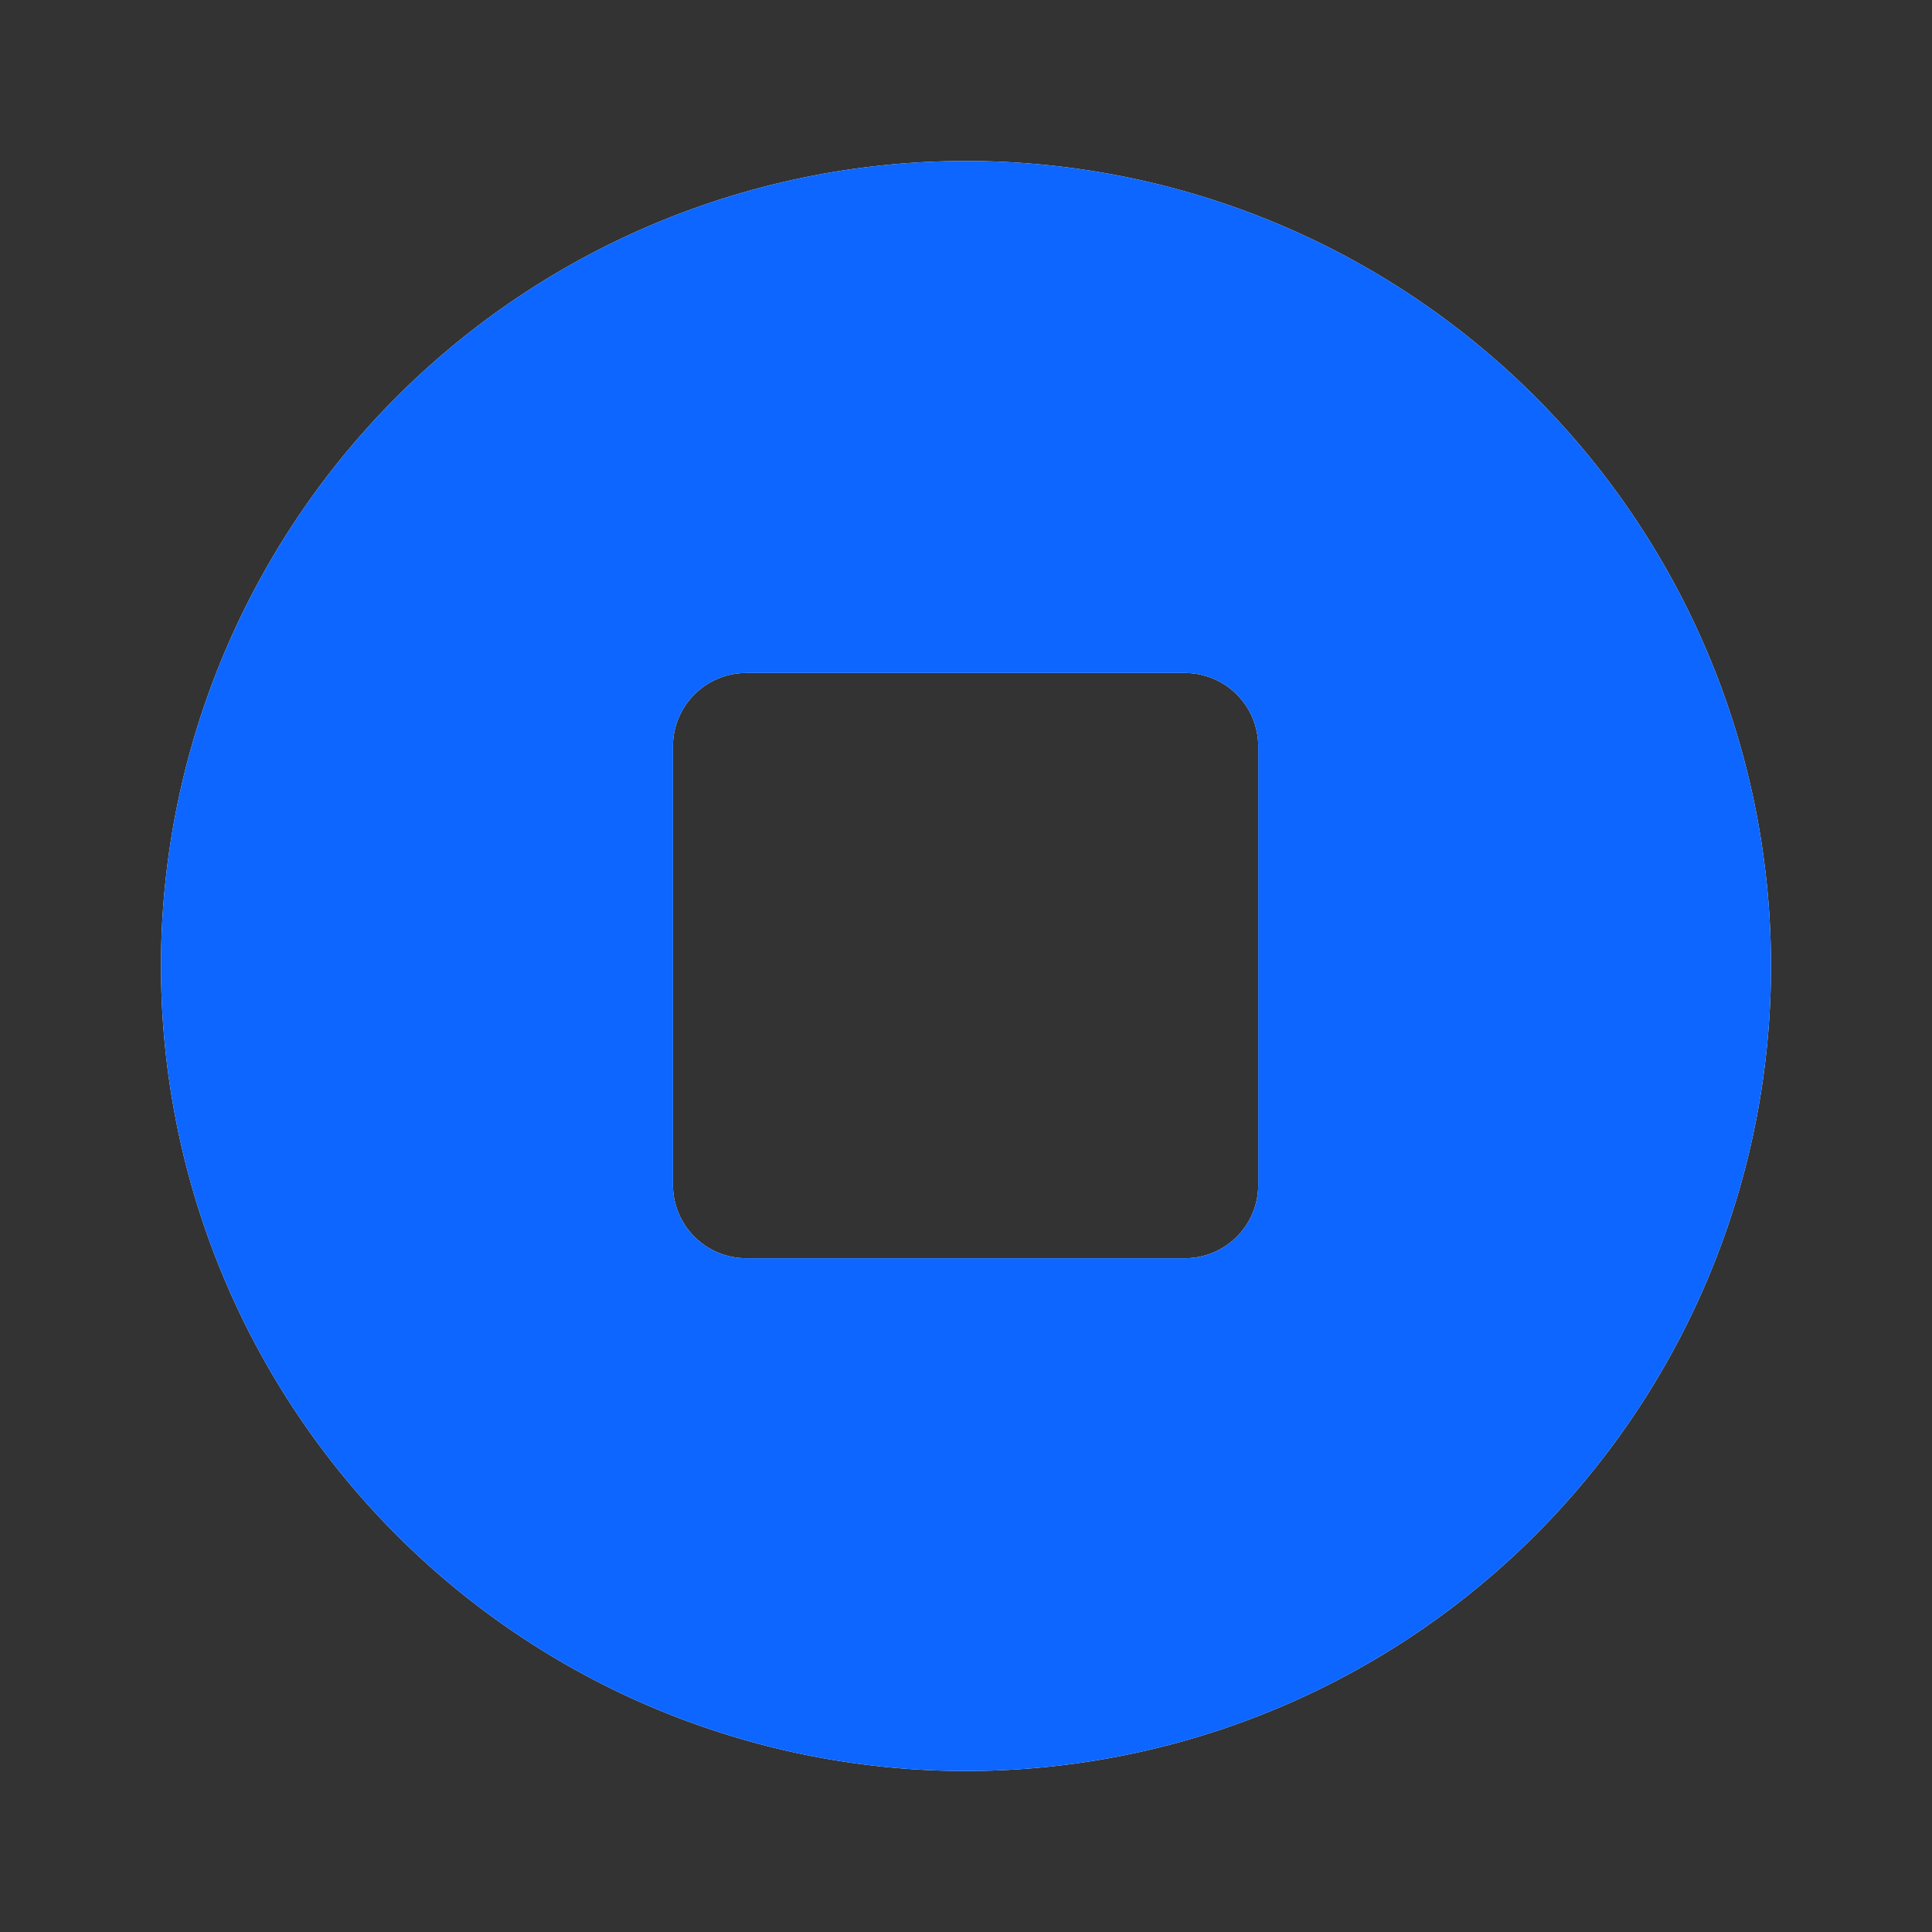 <svg t="1718683786811" class="icon" viewBox="0 0 1024 1024" version="1.1"
    xmlns="http://www.w3.org/2000/svg" p-id="1013" width="200" height="200">
    <rect x="0" y="0" width="1024" height="1024" fill="#333333" stroke="none"/>
    <path
        d="M512 938.667a426.667 426.667 0 1 1 426.667-426.667 426.667 426.667 0 0 1-426.667 426.667zM395.52 356.693a38.827 38.827 0 0 0-38.827 38.827v232.533a38.827 38.827 0 0 0 38.827 38.827h232.533a38.827 38.827 0 0 0 38.827-38.827V395.52a38.827 38.827 0 0 0-38.827-38.827z"
        fill="#FFFFFF" p-id="1014"></path>
    <path
        d="M512 938.667a426.667 426.667 0 1 1 426.667-426.667 426.667 426.667 0 0 1-426.667 426.667zM395.52 356.693a38.827 38.827 0 0 0-38.827 38.827v232.533a38.827 38.827 0 0 0 38.827 38.827h232.533a38.827 38.827 0 0 0 38.827-38.827V395.52a38.827 38.827 0 0 0-38.827-38.827z"
        fill="#0C66FF" p-id="1015"></path>
</svg>